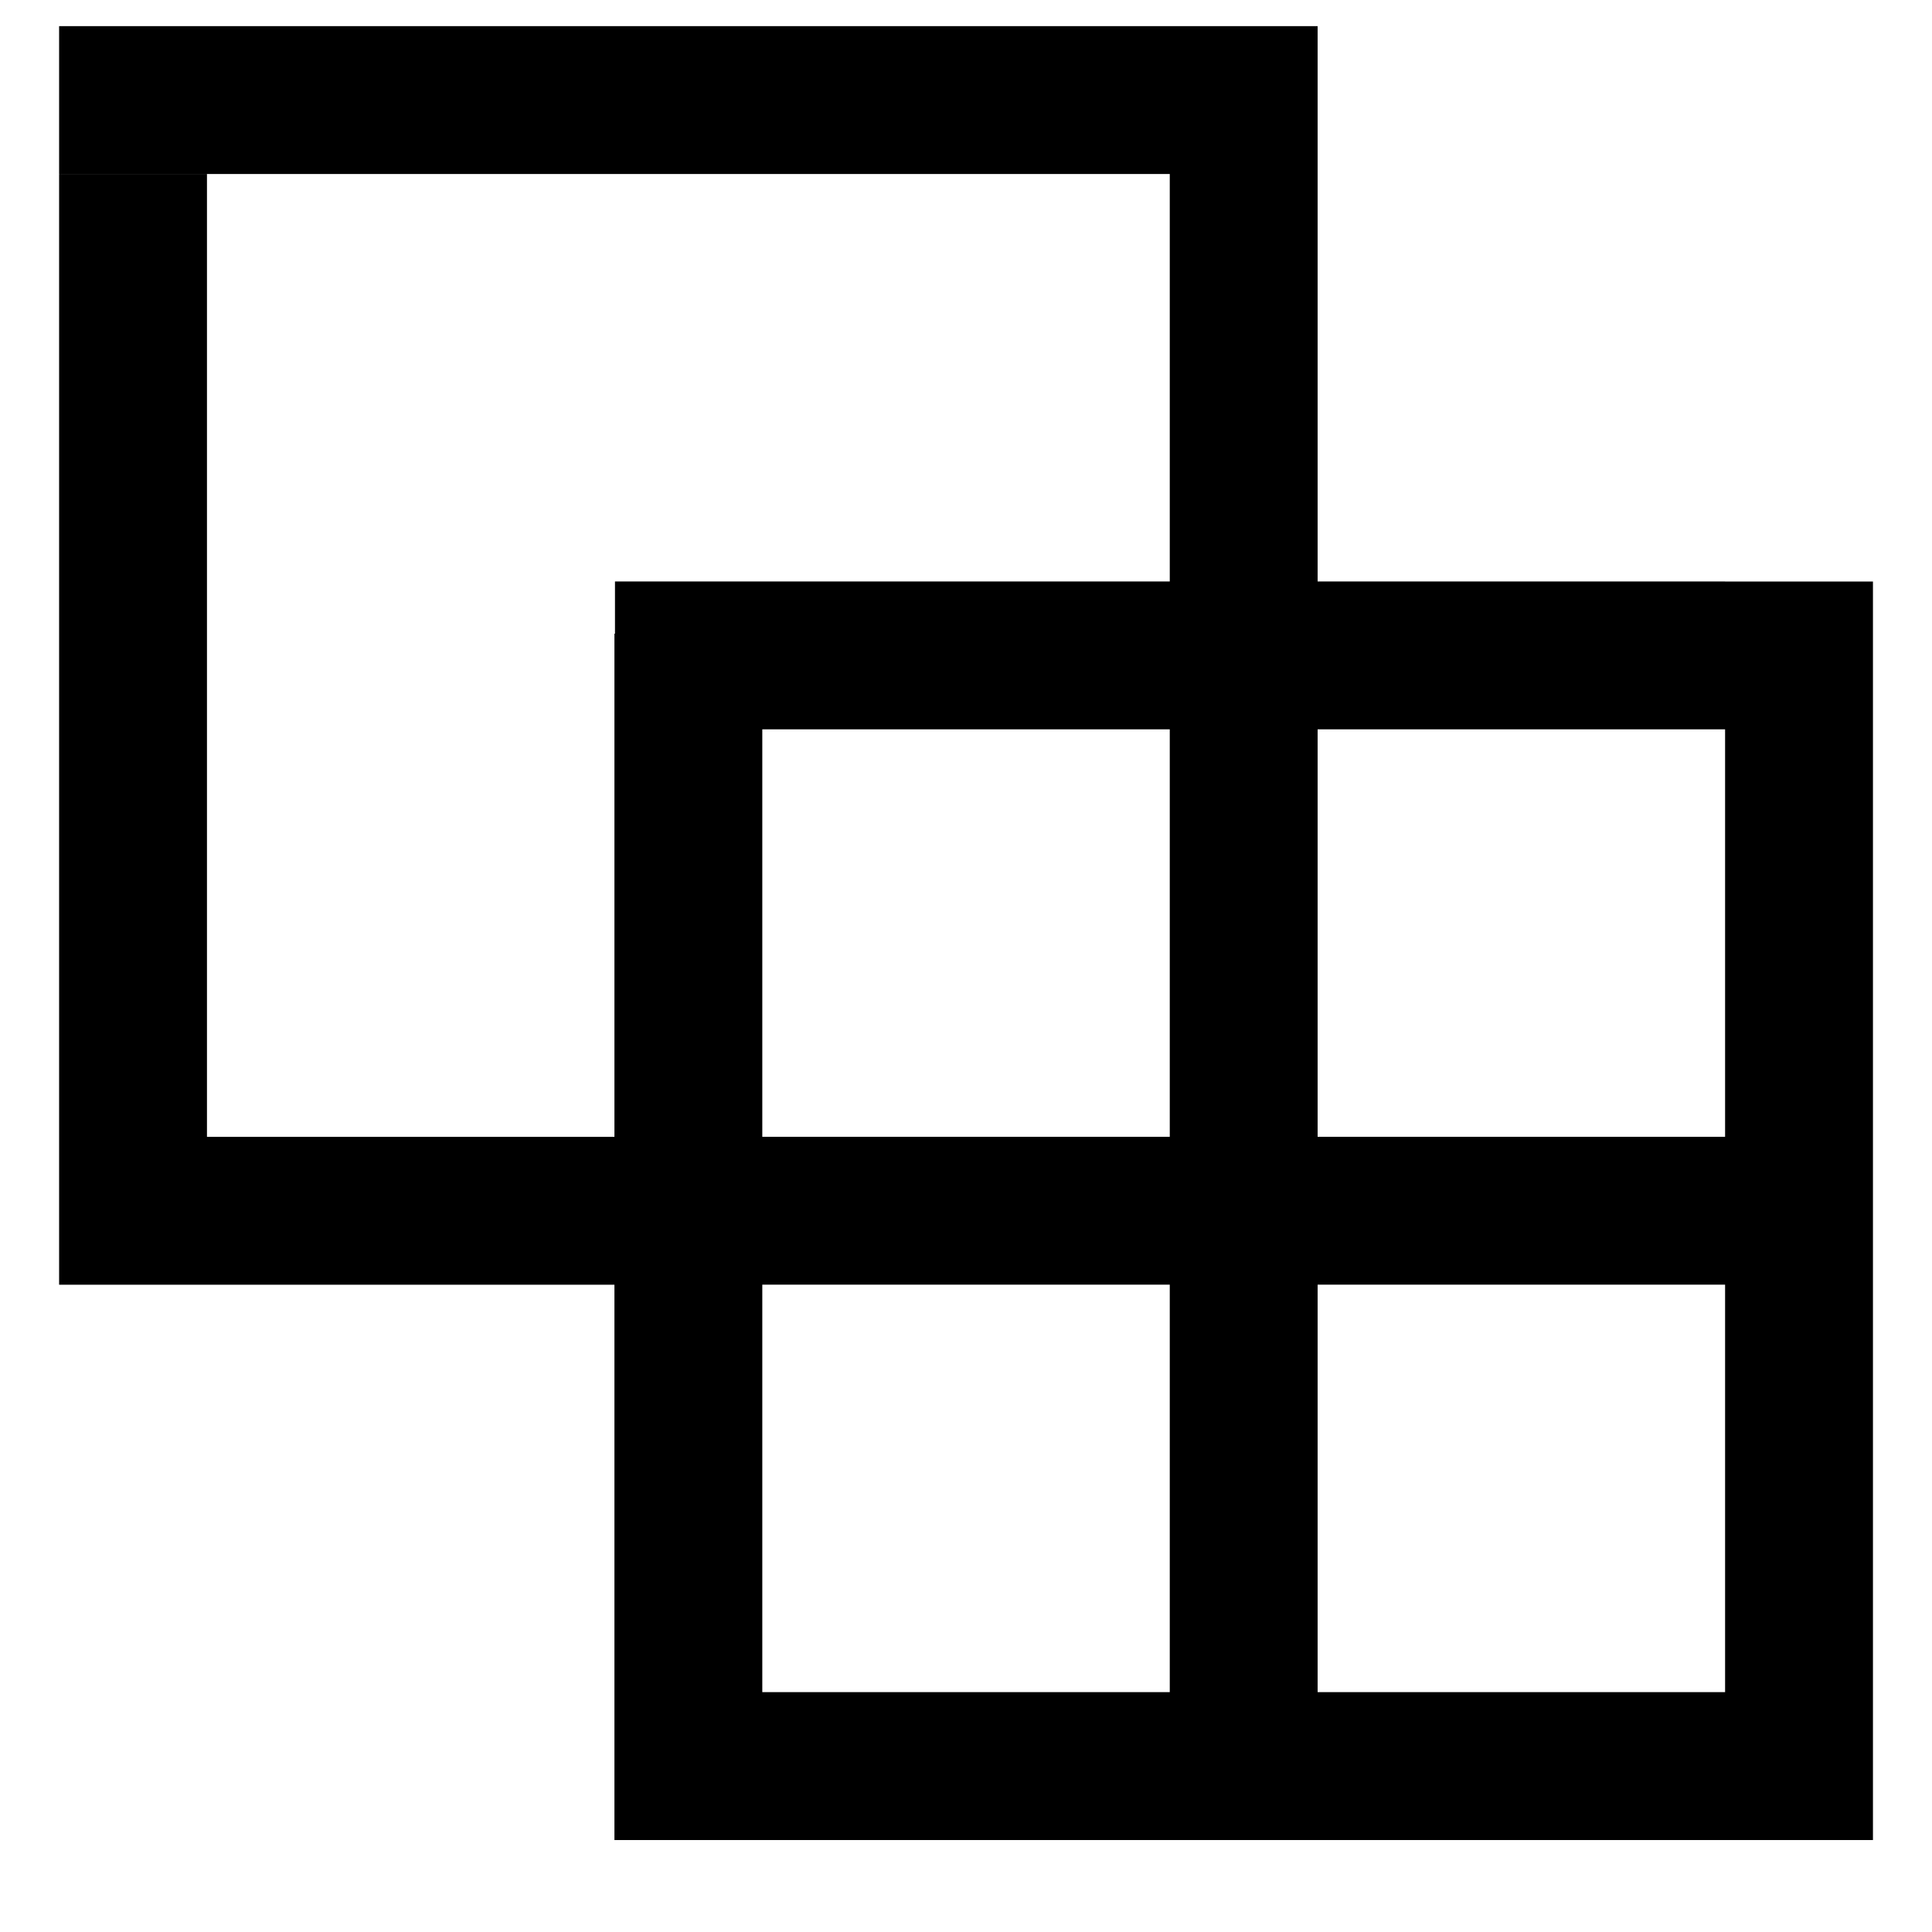 <!-- Generated by IcoMoon.io -->
<svg version="1.1" xmlns="http://www.w3.org/2000/svg" width="32" height="32" viewBox="0 0 32 32">
<title>resample</title>
<path d="M17.14 2.882v0zM28.573 9.631h-6.749v-9.198h-20.845v2.449l18.396 0v6.749h-9.189v0.865h-0.009v8.334l-6.749-0v-15.947h-2.449v18.396h9.198v9.198h20.845v-20.845h-2.449zM19.375 28.027h-6.749v-6.749h6.749v6.749zM19.375 18.829v0h-6.749v-6.749h6.749v6.749zM28.573 28.027h-6.749v-6.749h6.749v6.749zM28.573 18.829h-6.749v-6.749h6.749v6.749z"></path>
</svg>
